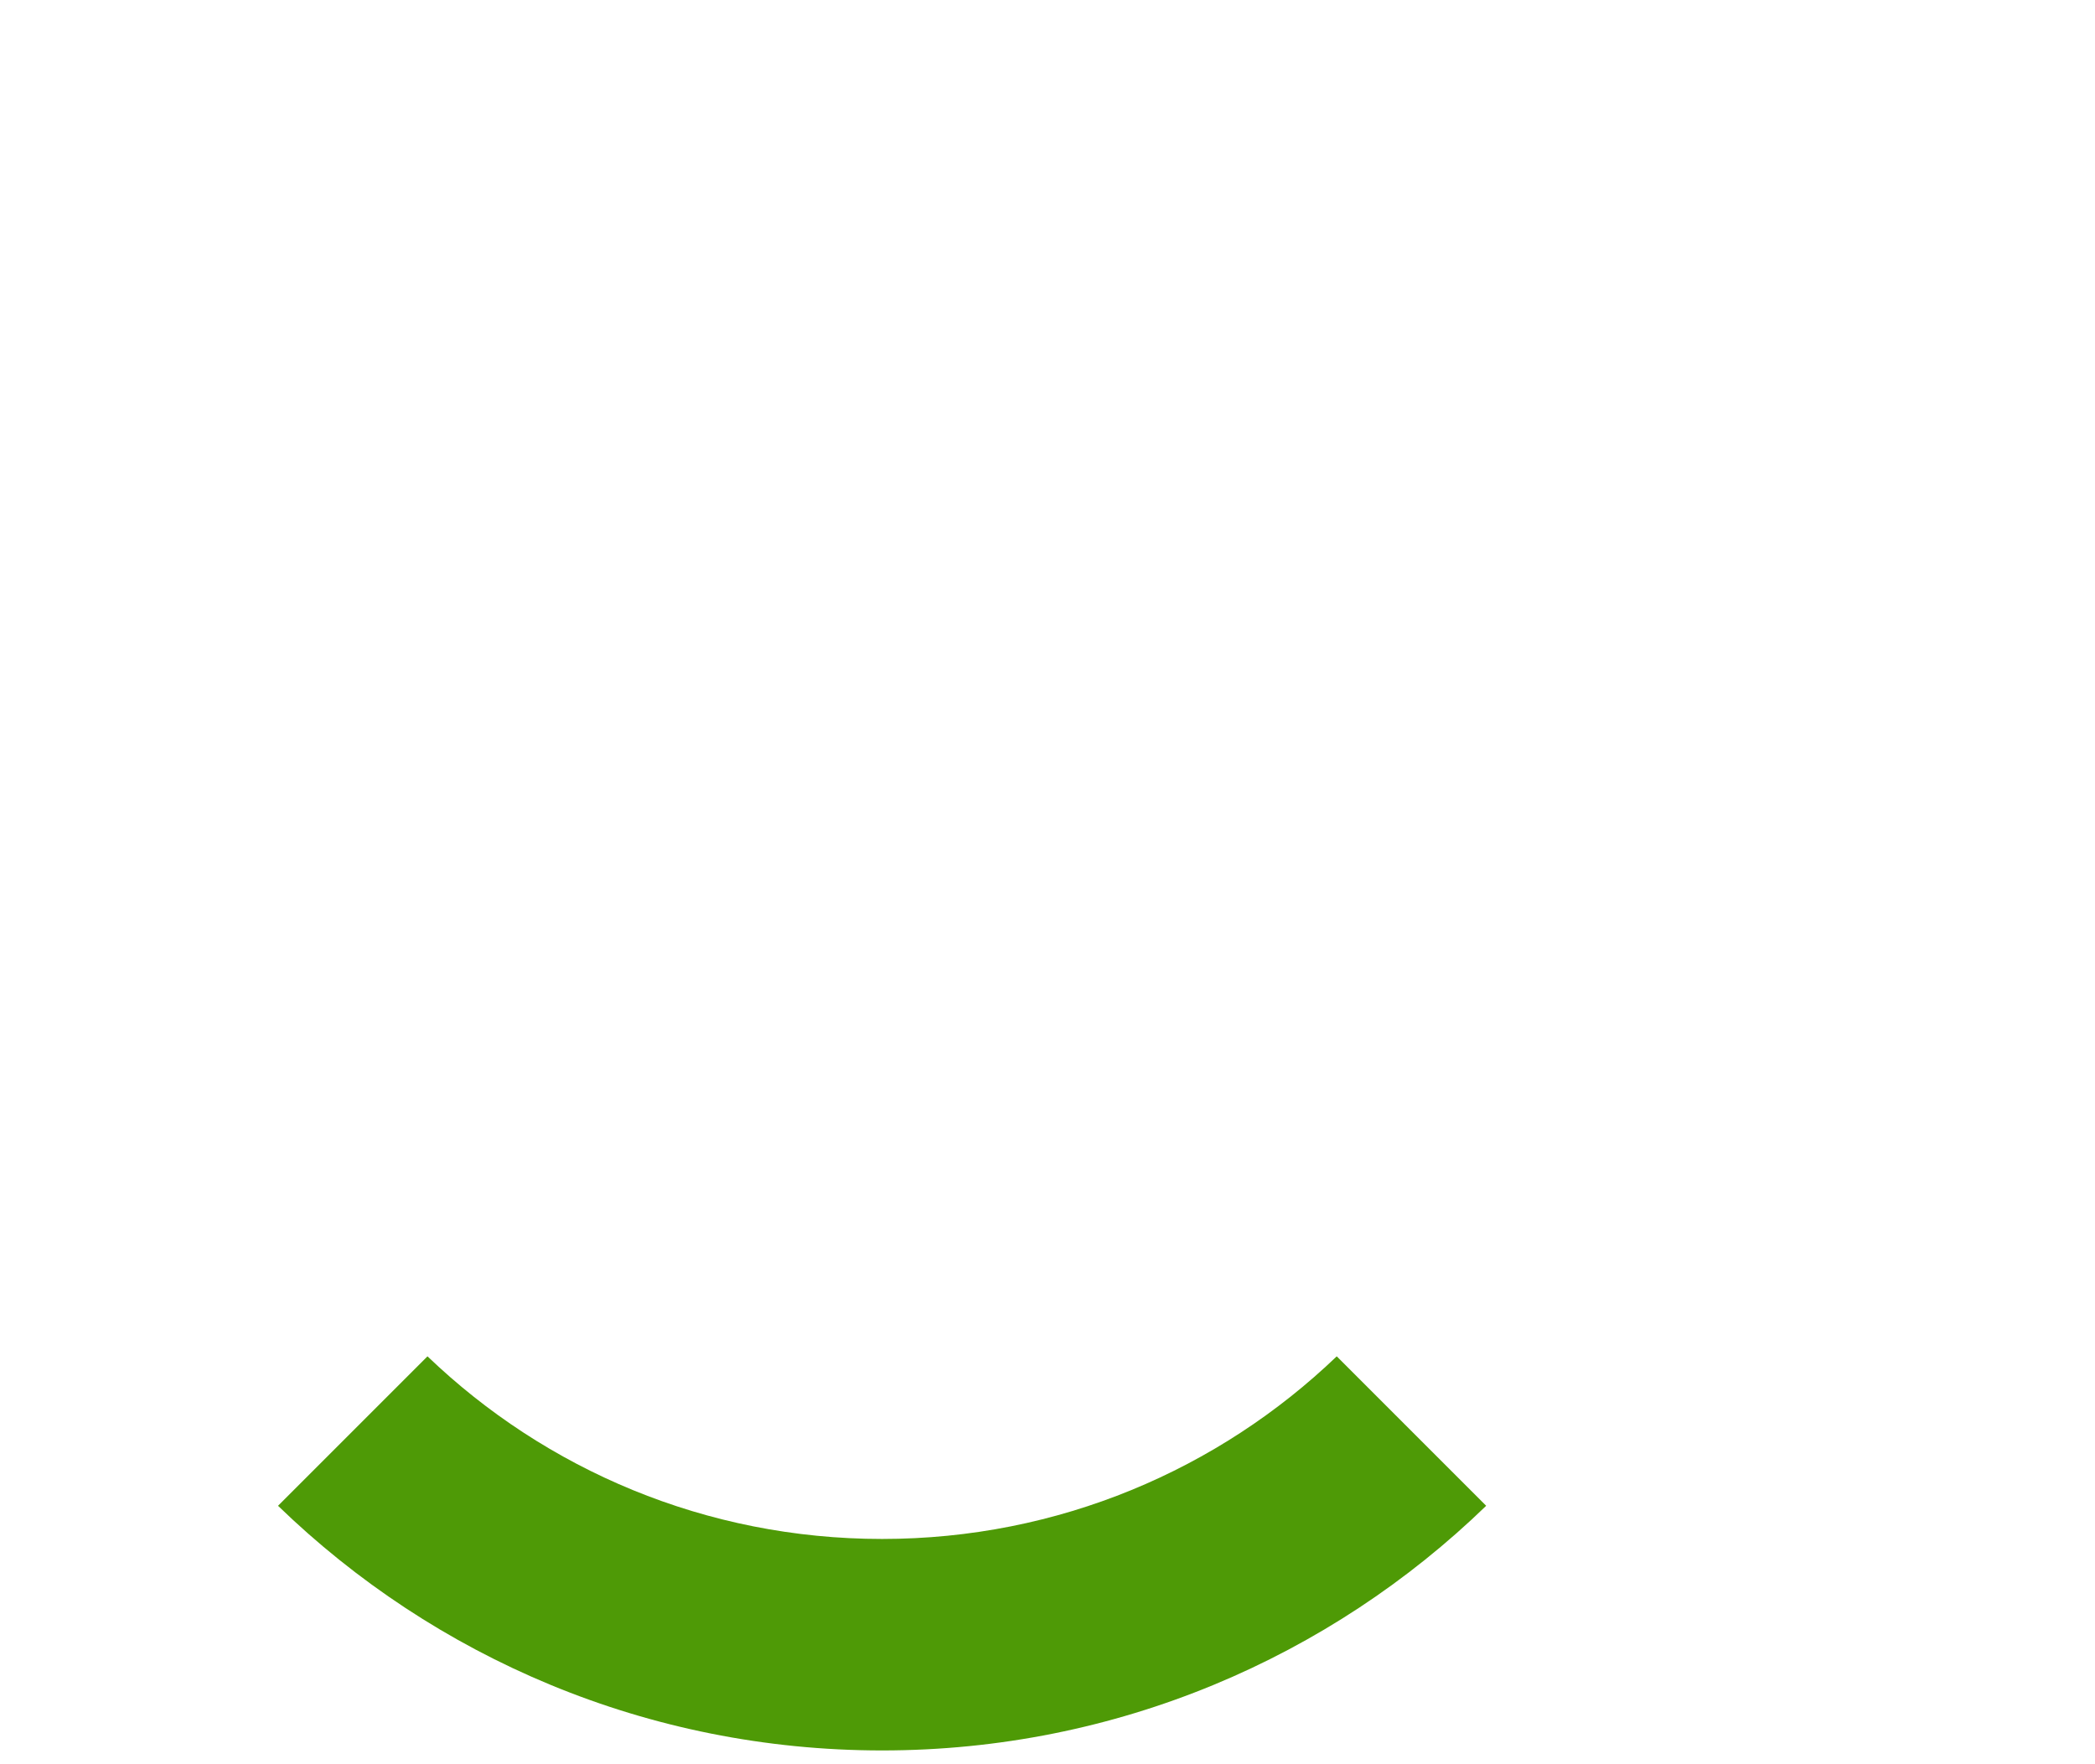 <?xml version="1.0" encoding="UTF-8" standalone="no"?>
<!-- Created with Inkscape (http://www.inkscape.org/) -->

<svg
   xmlns:dc="http://purl.org/dc/elements/1.1/"
   xmlns:cc="http://creativecommons.org/ns#"
   xmlns:rdf="http://www.w3.org/1999/02/22-rdf-syntax-ns#"
   xmlns:svg="http://www.w3.org/2000/svg"
   xmlns="http://www.w3.org/2000/svg"
   xmlns:sodipodi="http://sodipodi.sourceforge.net/DTD/sodipodi-0.dtd"
   xmlns:inkscape="http://www.inkscape.org/namespaces/inkscape"
   width="304"
   height="256"
   id="svg2"
   version="1.1"
   inkscape:version="0.48.3.1 r9886"
   sodipodi:docname="crosshair_s2_normal.svg">
  <defs
     id="defs4">
    <inkscape:perspective
       sodipodi:type="inkscape:persp3d"
       inkscape:vp_x="0 : 128 : 1"
       inkscape:vp_y="0 : 1000 : 0"
       inkscape:vp_z="304 : 128 : 1"
       inkscape:persp3d-origin="152 : 85.333333 : 1"
       id="perspective4335" />
  </defs>
  <sodipodi:namedview
     id="base"
     pagecolor="#ffffff"
     bordercolor="#666666"
     borderopacity="1.0"
     inkscape:pageopacity="0.0"
     inkscape:pageshadow="2"
     inkscape:zoom="2.7109375"
     inkscape:cx="152"
     inkscape:cy="128"
     inkscape:document-units="px"
     inkscape:current-layer="layer1"
     showgrid="false"
     inkscape:window-width="1600"
     inkscape:window-height="873"
     inkscape:window-x="0"
     inkscape:window-y="0"
     inkscape:window-maximized="1" />
  <g
     inkscape:label="Layer 1"
     inkscape:groupmode="layer"
     id="layer1"
     transform="translate(0,-796.362)">
    <path
       style="fill:#4e9a06;fill-opacity:1;stroke-width:1;stroke-miterlimit:4;stroke-dasharray:none"
       d="m 215.656,1014.862 c -22.68,21.972 -53.585,35.5 -87.656,35.5 -34.072,0 -64.977,-13.528 -87.656,-35.5 l 21.688,-21.687 c 17.123,16.423 40.37,26.5 65.969,26.5 25.599,0 48.846,-10.077 65.969,-26.5 z m -73.938,-62.062 c -0.361,0.175 -0.725,0.339 -1.094,0.5 0.366,-0.16 0.735,-0.326 1.094,-0.5 z m -3.719,1.5 c -0.415,0.139 -0.827,0.284 -1.25,0.406 0.425,-0.122 0.833,-0.267 1.25,-0.406 z"
       id="path2985-3-2"
       inkscape:connector-curvature="0"
       sodipodi:nodetypes="csccscccccccc" />
  </g>
</svg>
